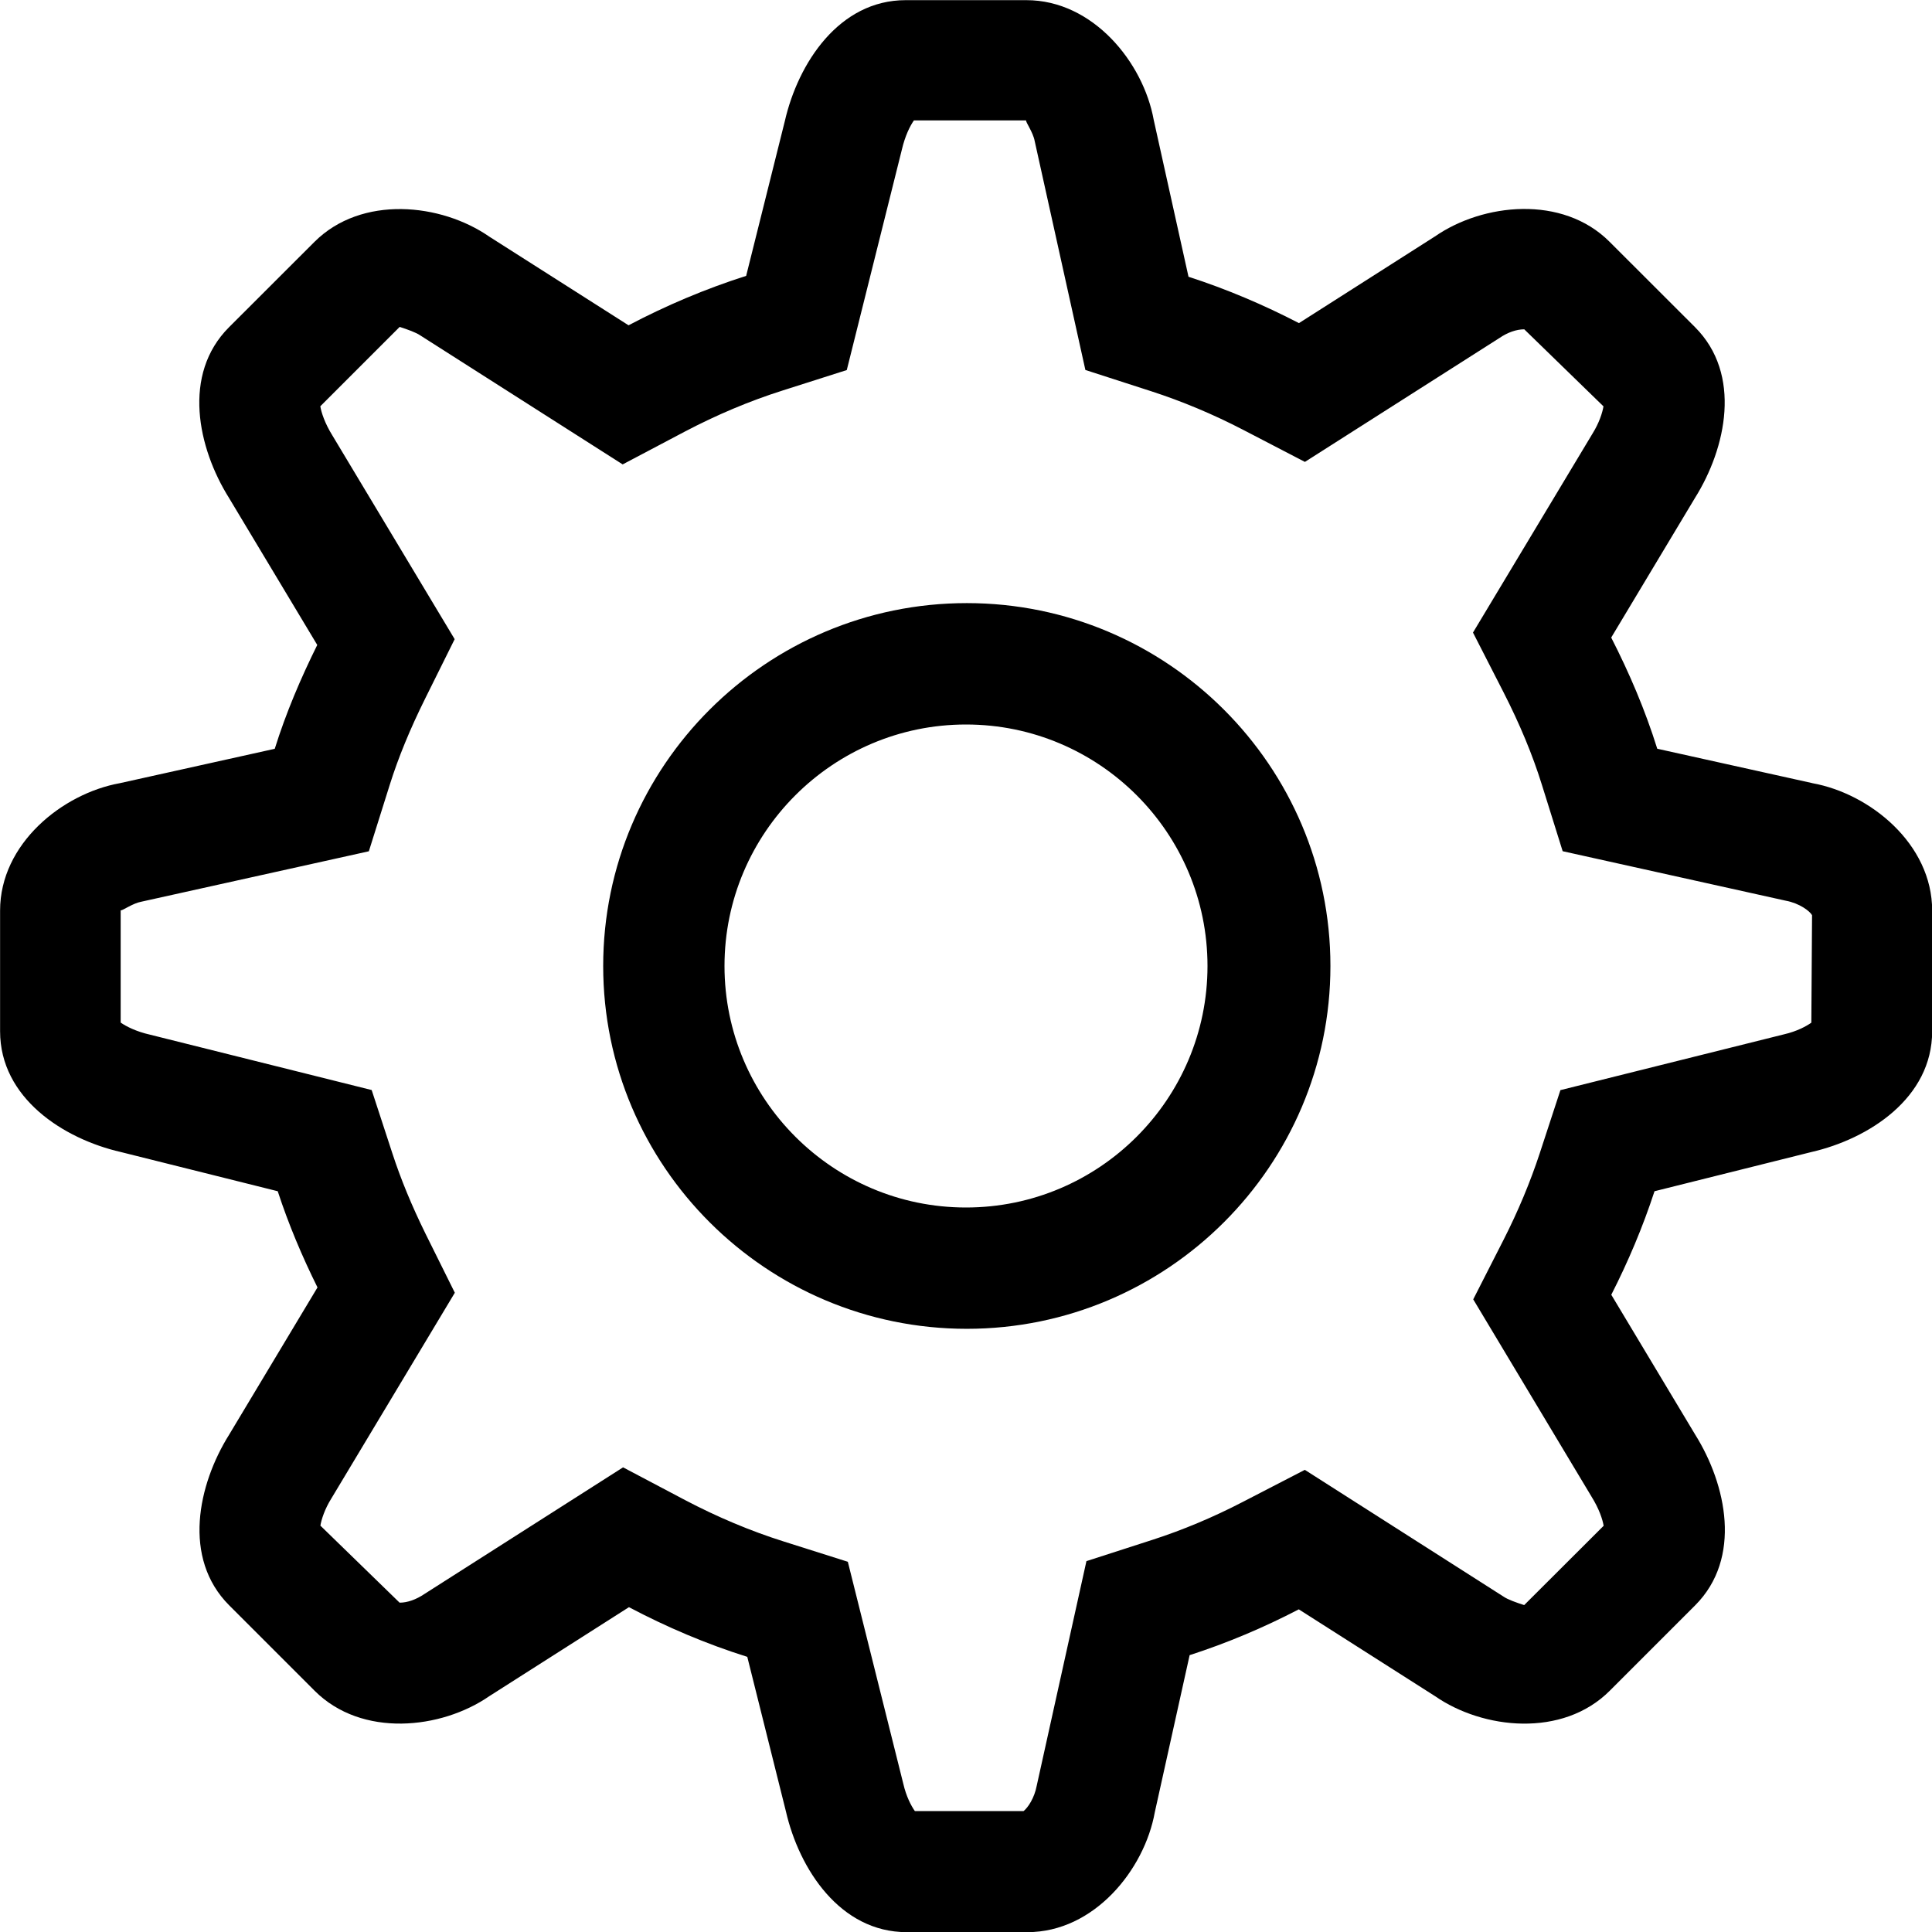 <!-- Generated by IcoMoon.io -->
<svg version="1.1" xmlns="http://www.w3.org/2000/svg" width="24" height="24" viewBox="0 0 24 24">
<title>settings</title>
<path d="M22.512 9.728l-1.925-0.427c-0.15-0.48-0.346-0.939-0.572-1.381l1.041-1.735c0.389-0.621 0.585-1.536 0-2.121l-1.061-1.060c-0.585-0.586-1.574-0.48-2.171-0.066l-1.688 1.076c-0.438-0.227-0.896-0.422-1.372-0.576l-0.432-1.948c-0.129-0.714-0.754-1.488-1.582-1.488h-1.5c-0.828 0-1.336 0.785-1.5 1.5l-0.481 1.925c-0.508 0.162-0.996 0.369-1.461 0.614l-1.731-1.102c-0.597-0.414-1.585-0.519-2.171 0.066l-1.061 1.060c-0.586 0.586-0.389 1.5 0 2.121l1.096 1.826c-0.205 0.414-0.388 0.842-0.528 1.29l-1.924 0.427c-0.715 0.129-1.488 0.753-1.488 1.582v1.5c0 0.828 0.785 1.336 1.5 1.5l1.949 0.487c0.135 0.413 0.303 0.81 0.494 1.195l-1.097 1.828c-0.389 0.621-0.585 1.535 0 2.121l1.061 1.061c0.585 0.586 1.574 0.48 2.171 0.067l1.734-1.105c0.468 0.247 0.958 0.456 1.47 0.617l0.48 1.92c0.164 0.715 0.672 1.5 1.5 1.5h1.5c0.828 0 1.453-0.774 1.582-1.488l0.433-1.953c0.471-0.152 0.923-0.344 1.356-0.569l1.692 1.078c0.597 0.414 1.586 0.519 2.171-0.067l1.061-1.061c0.585-0.586 0.389-1.5 0-2.121l-1.042-1.737c0.21-0.412 0.391-0.84 0.537-1.286l1.949-0.487c0.715-0.164 1.5-0.672 1.5-1.5v-1.5c0-0.828-0.773-1.453-1.488-1.582zM22.501 12.704c-0.064 0.046-0.184 0.109-0.336 0.144l-2.781 0.694-0.258 0.788c-0.117 0.355-0.267 0.715-0.448 1.071l-0.377 0.74 1.469 2.45c0.094 0.15 0.138 0.284 0.151 0.363l-0.987 0.985c-0.095-0.030-0.204-0.069-0.256-0.105l-2.469-1.575-0.768 0.397c-0.37 0.192-0.749 0.351-1.127 0.473l-0.818 0.264-0.618 2.792c-0.028 0.149-0.108 0.27-0.163 0.313h-1.35c-0.046-0.064-0.108-0.184-0.143-0.336l-0.69-2.761-0.799-0.253c-0.412-0.13-0.822-0.303-1.222-0.513l-0.771-0.407-2.469 1.574c-0.101 0.068-0.209 0.107-0.307 0.107l-0.984-0.957c0.013-0.078 0.054-0.206 0.136-0.337l1.534-2.556-0.365-0.735c-0.17-0.346-0.305-0.672-0.41-0.994l-0.258-0.789-2.754-0.688c-0.173-0.039-0.298-0.104-0.364-0.15v-1.395c0.001 0 0.002 0.001 0.003 0.001 0.025 0 0.149-0.088 0.251-0.107l2.829-0.627 0.26-0.827c0.106-0.337 0.25-0.688 0.441-1.073l0.365-0.735-1.518-2.529c-0.094-0.151-0.138-0.285-0.151-0.364l0.986-0.986c0.096 0.031 0.203 0.069 0.255 0.105l2.515 1.603 0.771-0.407c0.396-0.208 0.805-0.381 1.216-0.511l0.797-0.254 0.684-2.737c0.040-0.173 0.103-0.298 0.15-0.364h1.394c-0.010 0.015 0.086 0.146 0.106 0.255l0.63 2.845 0.817 0.264c0.383 0.124 0.768 0.285 1.142 0.479l0.768 0.399 2.418-1.54c0.101-0.069 0.21-0.107 0.307-0.107l0.984 0.957c-0.013 0.078-0.054 0.207-0.136 0.338l-1.485 2.472 0.379 0.741c0.204 0.4 0.36 0.775 0.476 1.147l0.259 0.828 2.772 0.615c0.168 0.031 0.298 0.128 0.326 0.18zM12.010 7.492c-2.491 0-4.517 2.022-4.517 4.508s2.027 4.507 4.517 4.507 4.517-2.022 4.517-4.507c0-2.485-2.026-4.508-4.517-4.508zM12 15c-1.654 0-3-1.346-3-3s1.346-3 3-3c1.655 0 3 1.345 3 3s-1.346 3-3 3z"></path>
</svg>
